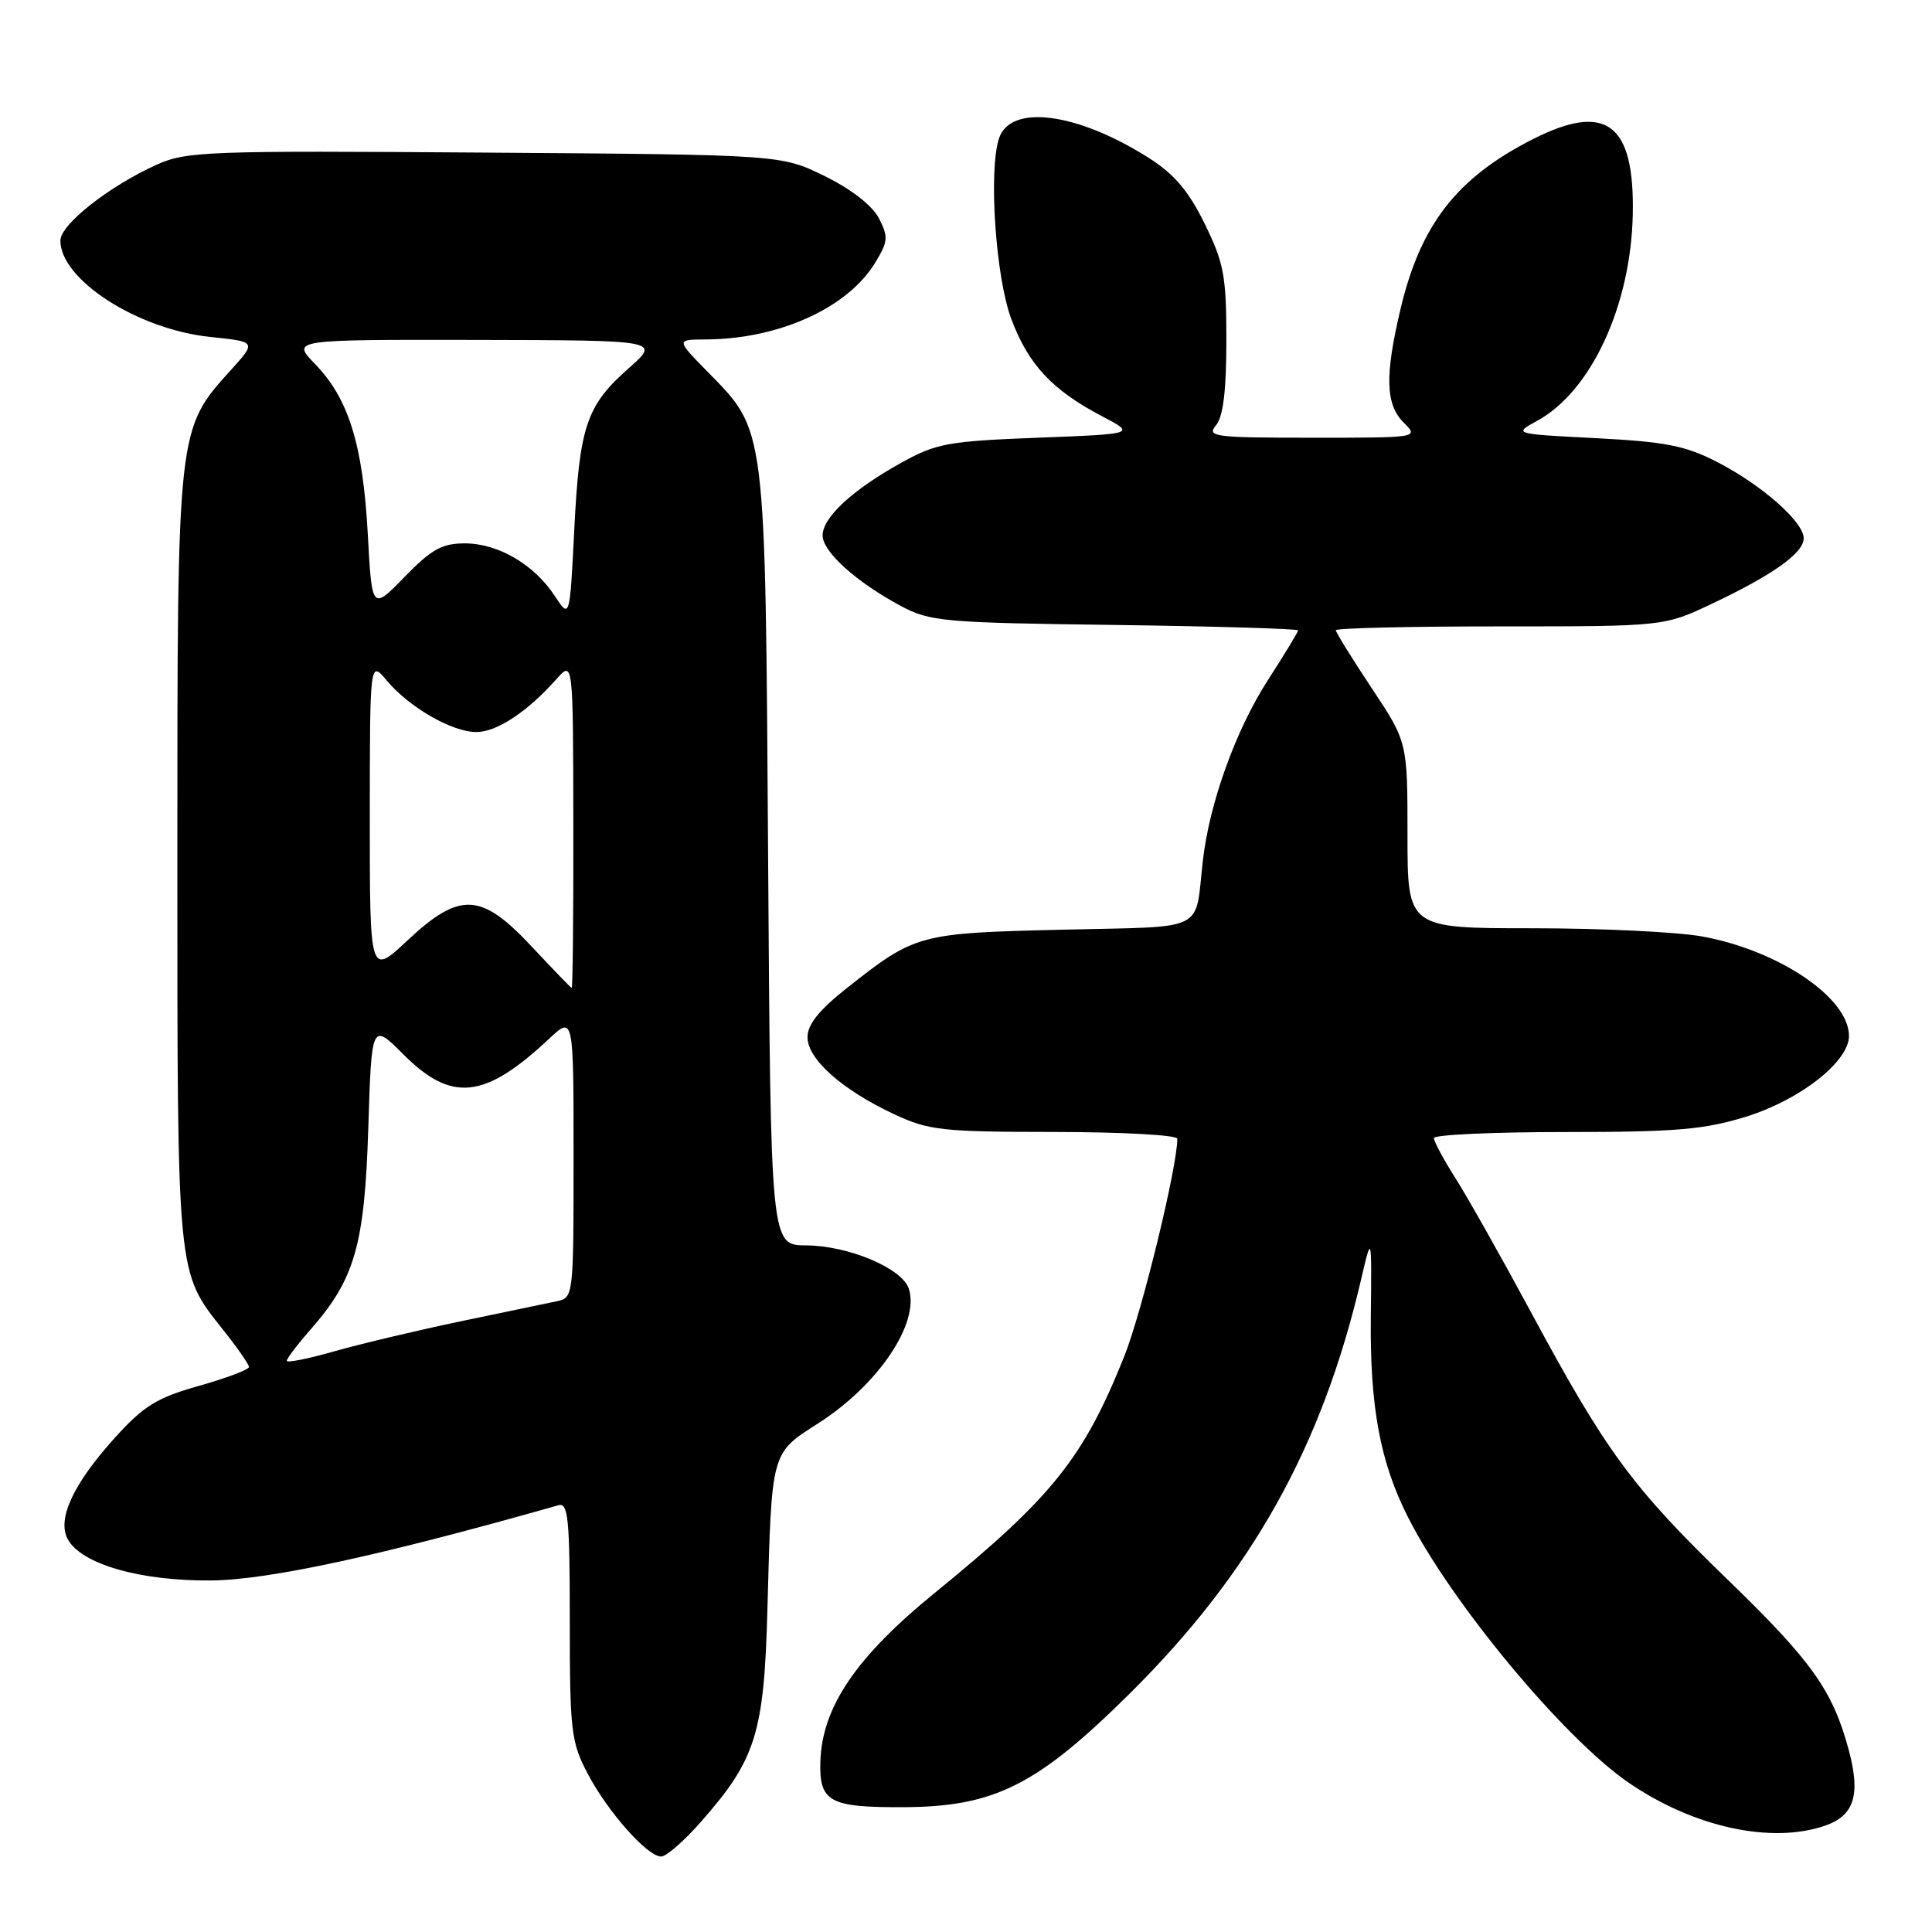 <?xml version="1.0" encoding="UTF-8" standalone="no"?>
<!DOCTYPE svg PUBLIC "-//W3C//DTD SVG 1.1//EN" "http://www.w3.org/Graphics/SVG/1.1/DTD/svg11.dtd" >
<svg xmlns="http://www.w3.org/2000/svg" xmlns:xlink="http://www.w3.org/1999/xlink" version="1.1" viewBox="0 0 256 256">
 <g >
 <path fill="currentColor"
d=" M 92.87 241.41 C 100.18 233.11 101.25 229.68 101.69 213.12 C 102.26 192.18 102.14 192.61 108.43 188.59 C 116.38 183.50 121.88 175.34 120.43 170.78 C 119.57 168.06 112.44 165.05 106.81 165.02 C 102.12 165.00 102.12 165.00 101.78 113.75 C 101.40 55.98 101.55 57.21 93.75 49.25 C 89.58 45.00 89.58 45.00 93.54 44.98 C 103.25 44.92 112.33 40.80 115.98 34.79 C 117.68 31.99 117.73 31.38 116.46 28.92 C 115.58 27.23 112.81 25.07 109.27 23.33 C 103.50 20.50 103.50 20.50 64.22 20.22 C 27.36 19.95 24.68 20.05 20.72 21.84 C 14.44 24.68 8.00 29.76 8.00 31.87 C 8.00 37.07 18.22 43.64 27.88 44.65 C 33.98 45.28 33.98 45.28 30.63 48.99 C 23.46 56.93 23.50 56.54 23.50 113.50 C 23.50 169.37 23.41 168.46 29.54 176.18 C 31.43 178.55 32.98 180.78 32.99 181.13 C 33.00 181.47 30.02 182.60 26.38 183.63 C 20.78 185.21 19.06 186.27 15.23 190.50 C 9.71 196.61 7.54 201.27 8.97 203.94 C 10.74 207.25 18.60 209.51 28.00 209.42 C 35.66 209.34 50.46 206.13 74.00 199.45 C 75.29 199.08 75.50 201.25 75.50 214.76 C 75.50 229.36 75.67 230.83 77.86 235.00 C 80.52 240.07 85.77 246.00 87.61 246.00 C 88.28 246.00 90.65 243.94 92.87 241.41 Z  M 241.86 241.90 C 245.71 240.56 246.56 237.81 244.97 231.89 C 242.84 223.98 240.09 220.12 228.85 209.24 C 216.26 197.05 212.81 192.35 202.84 173.83 C 198.94 166.59 194.45 158.63 192.87 156.14 C 191.29 153.65 190.00 151.25 190.00 150.80 C 190.00 150.36 197.83 150.00 207.39 150.00 C 222.04 150.00 225.83 149.68 231.35 147.97 C 238.50 145.76 245.00 140.67 245.00 137.27 C 245.00 132.23 235.73 125.95 225.57 124.09 C 222.30 123.49 212.18 123.00 203.07 123.00 C 186.50 123.00 186.50 123.00 186.50 110.66 C 186.50 98.32 186.50 98.32 181.75 91.17 C 179.14 87.24 177.00 83.79 177.00 83.51 C 177.00 83.23 186.79 83.00 198.75 83.00 C 220.50 83.00 220.50 83.00 226.86 79.99 C 234.95 76.16 239.00 73.27 239.00 71.33 C 239.00 69.16 233.48 64.29 227.56 61.23 C 223.33 59.05 220.70 58.54 211.50 58.06 C 200.50 57.50 200.50 57.50 203.70 55.75 C 210.83 51.85 216.09 40.51 216.35 28.46 C 216.61 16.35 212.85 13.51 203.11 18.44 C 193.04 23.55 188.21 29.76 185.56 41.01 C 183.48 49.83 183.59 53.59 186.00 56.00 C 188.00 58.00 188.00 58.00 173.88 58.00 C 160.86 58.00 159.86 57.87 161.13 56.35 C 162.08 55.20 162.50 51.76 162.50 45.10 C 162.50 36.55 162.18 34.86 159.63 29.65 C 157.49 25.30 155.60 23.07 152.23 20.93 C 142.71 14.89 133.87 13.74 132.37 18.35 C 130.97 22.65 131.93 36.73 134.00 42.26 C 136.26 48.30 139.41 51.68 146.00 55.14 C 150.50 57.50 150.50 57.50 137.50 58.00 C 125.61 58.46 124.07 58.74 119.42 61.32 C 112.96 64.90 109.00 68.56 109.00 70.95 C 109.00 73.11 113.46 77.13 119.38 80.30 C 123.25 82.36 125.00 82.52 147.75 82.81 C 161.09 82.99 172.00 83.31 172.00 83.53 C 172.00 83.75 170.19 86.73 167.99 90.14 C 163.77 96.67 160.25 106.42 159.39 114.00 C 158.28 123.67 160.21 122.72 140.76 123.19 C 121.70 123.64 121.28 123.76 112.17 130.96 C 108.53 133.84 107.00 135.75 107.00 137.43 C 107.00 140.35 111.58 144.41 118.50 147.65 C 123.09 149.79 124.83 149.98 139.75 149.99 C 148.69 150.00 156.00 150.40 156.00 150.89 C 156.00 154.62 151.31 173.86 148.99 179.67 C 143.58 193.20 139.44 198.38 123.83 211.09 C 113.40 219.59 108.91 226.23 108.70 233.46 C 108.55 238.77 109.92 239.51 119.80 239.46 C 131.76 239.40 137.42 236.56 149.60 224.50 C 165.84 208.43 175.18 191.73 180.36 169.50 C 181.76 163.50 181.76 163.50 181.64 174.50 C 181.51 186.39 182.87 193.73 186.55 201.00 C 192.28 212.34 207.17 230.27 215.77 236.19 C 224.39 242.12 234.74 244.38 241.86 241.90 Z  M 38.00 180.31 C 38.00 180.01 39.41 178.15 41.14 176.18 C 47.02 169.49 48.31 164.99 48.80 149.50 C 49.24 135.50 49.24 135.50 53.49 139.75 C 59.84 146.11 64.24 145.63 72.75 137.65 C 76.00 134.61 76.00 134.61 76.00 153.28 C 76.00 171.85 75.99 171.96 73.75 172.43 C 72.51 172.69 66.78 173.89 61.00 175.09 C 55.22 176.30 47.69 178.09 44.25 179.07 C 40.81 180.05 38.00 180.61 38.00 180.31 Z  M 70.44 125.41 C 63.74 118.24 60.93 118.11 53.96 124.64 C 49.00 129.27 49.00 129.27 49.00 108.39 C 49.01 87.50 49.01 87.50 51.25 90.18 C 54.25 93.75 59.89 96.99 63.12 97.00 C 65.82 97.00 69.87 94.33 73.72 90.00 C 75.94 87.50 75.94 87.50 75.97 109.25 C 75.99 121.21 75.89 130.96 75.75 130.91 C 75.61 130.86 73.22 128.38 70.44 125.41 Z  M 73.50 78.95 C 70.77 74.79 65.99 72.00 61.59 72.00 C 58.57 72.00 57.17 72.78 53.60 76.45 C 49.28 80.89 49.28 80.89 48.73 70.70 C 48.08 58.91 46.20 52.83 41.76 48.25 C 38.61 45.00 38.61 45.00 63.05 45.04 C 87.50 45.09 87.50 45.09 83.31 48.79 C 77.69 53.76 76.78 56.46 76.09 70.25 C 75.50 82.00 75.50 82.00 73.50 78.95 Z "/>
</g>
</svg>